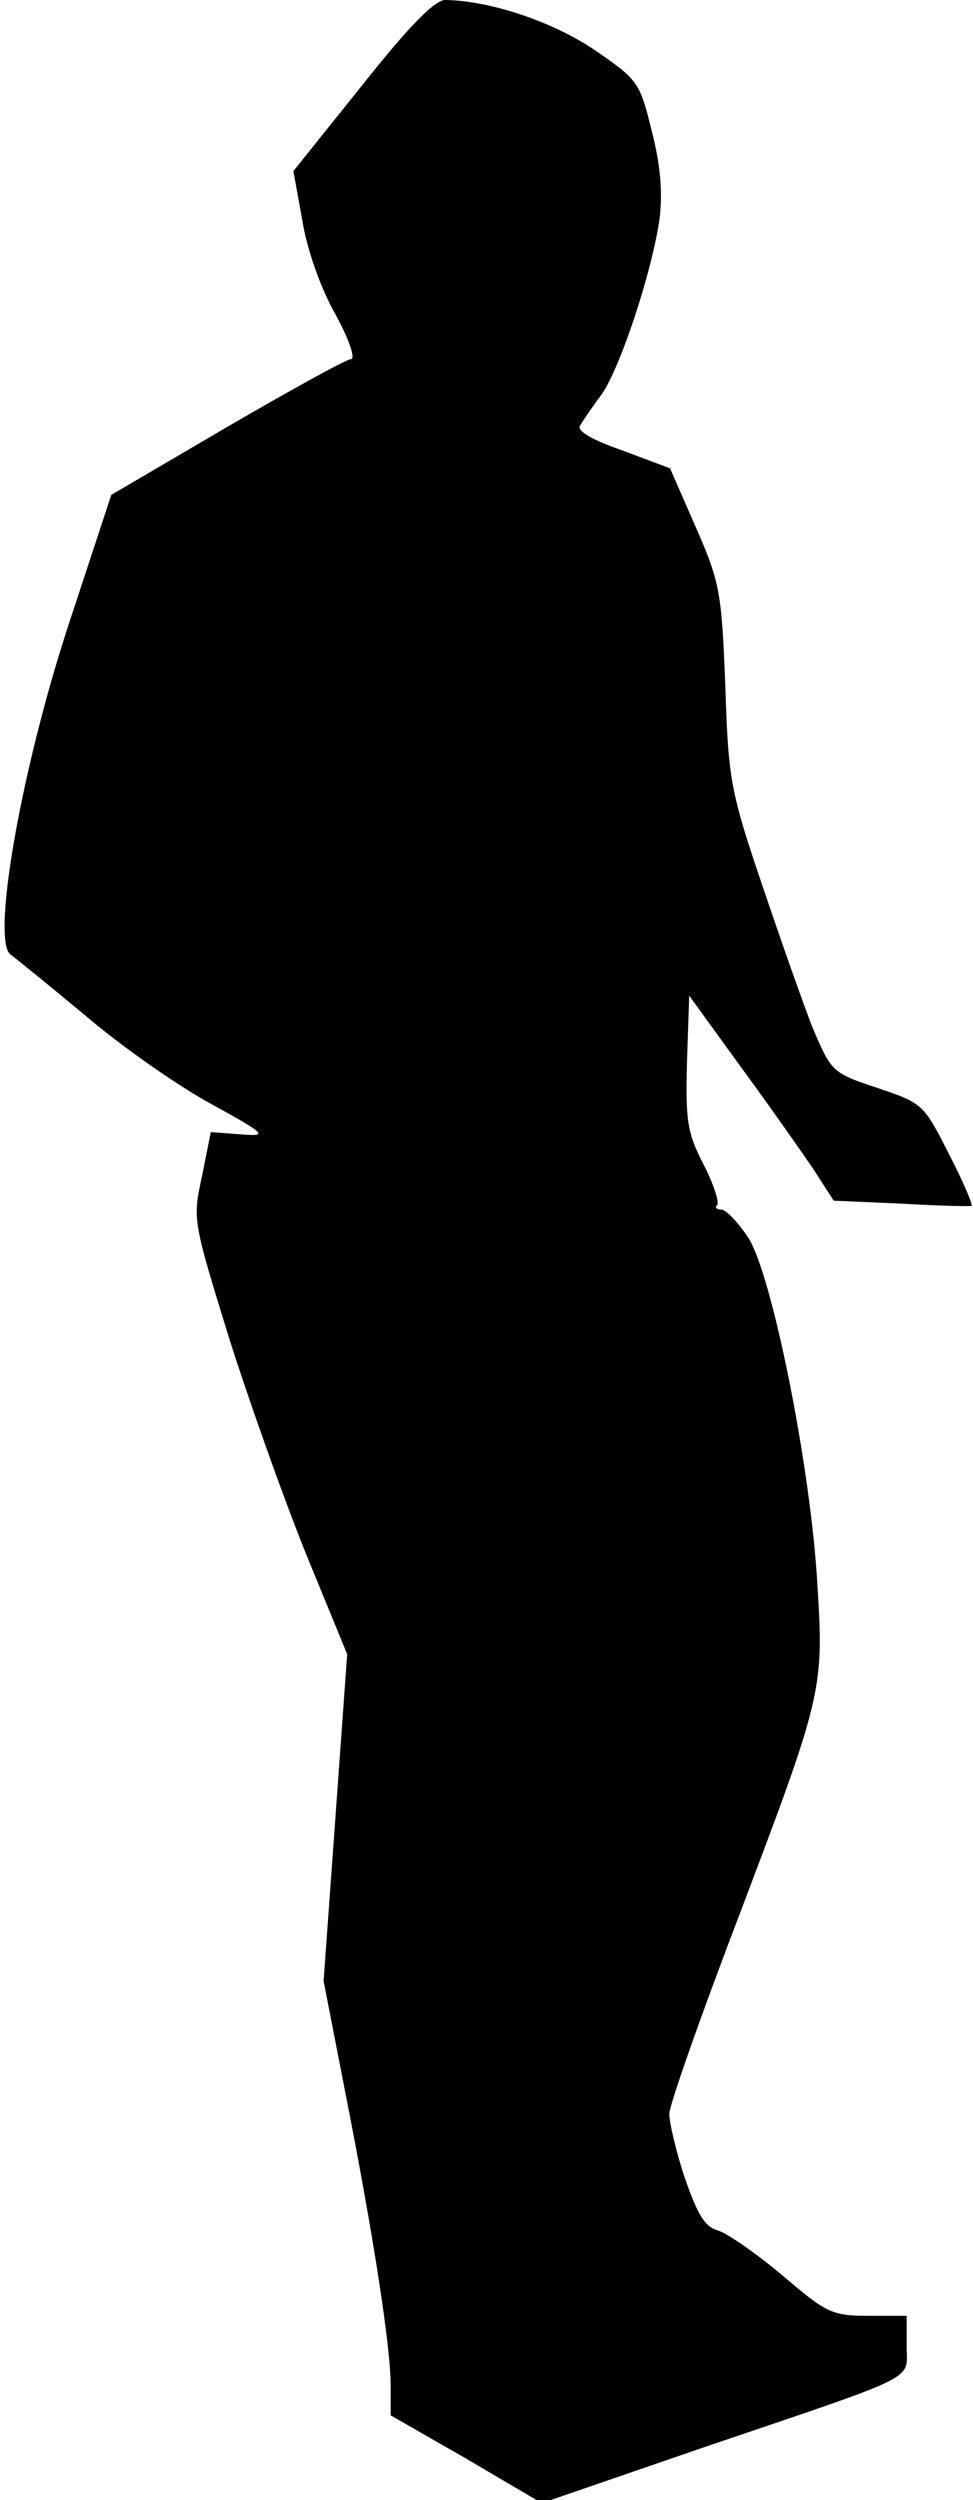 <?xml version="1.0" standalone="no"?>
<!DOCTYPE svg PUBLIC "-//W3C//DTD SVG 20010904//EN"
 "http://www.w3.org/TR/2001/REC-SVG-20010904/DTD/svg10.dtd">
<svg version="1.0" xmlns="http://www.w3.org/2000/svg"
 width="132pt" height="339pt" viewBox="0 0 132 339"
 preserveAspectRatio="xMidYMid meet">
<g transform="translate(0,339) scale(0.1,-0.1)"
fill="#000000" stroke="none">
<path fill="#000000" stroke="none" d="M491 3274 l-93 -116 12 -66 c6 -39 25
-93 45 -128 18 -33 28 -61 21 -61 -6 0 -82 -42 -168 -92 l-157 -92 -55 -167
c-66 -198 -108 -435 -82 -456 8 -6 55 -44 103 -84 48 -41 124 -94 168 -118 78
-43 79 -45 41 -42 l-40 3 -12 -60 c-13 -59 -12 -61 37 -220 28 -88 75 -220
105 -294 l55 -134 -16 -222 -16 -221 30 -154 c37 -188 61 -341 61 -395 l0 -40
103 -59 102 -60 215 74 c303 103 280 91 280 139 l0 41 -52 0 c-50 0 -57 4
-118 56 -36 30 -75 57 -87 60 -17 5 -27 22 -44 71 -12 36 -21 75 -21 87 0 11
41 128 91 259 116 306 119 314 110 457 -9 161 -62 423 -94 472 -14 21 -30 38
-37 38 -6 0 -9 3 -5 6 3 4 -5 29 -19 56 -22 43 -24 59 -22 138 l3 90 71 -98
c39 -53 83 -116 98 -138 l27 -42 92 -4 c51 -3 93 -4 95 -3 2 2 -12 34 -31 71
-34 67 -35 68 -97 89 -61 20 -62 22 -87 80 -13 33 -44 121 -69 195 -43 127
-46 143 -50 270 -5 126 -7 140 -40 215 l-35 80 -64 24 c-43 15 -63 27 -58 34
4 7 17 26 29 42 25 35 69 167 79 240 4 35 1 72 -11 118 -16 66 -19 69 -77 109
-56 38 -141 67 -203 68 -14 0 -48 -34 -113 -116z"/>
</g>
</svg>

